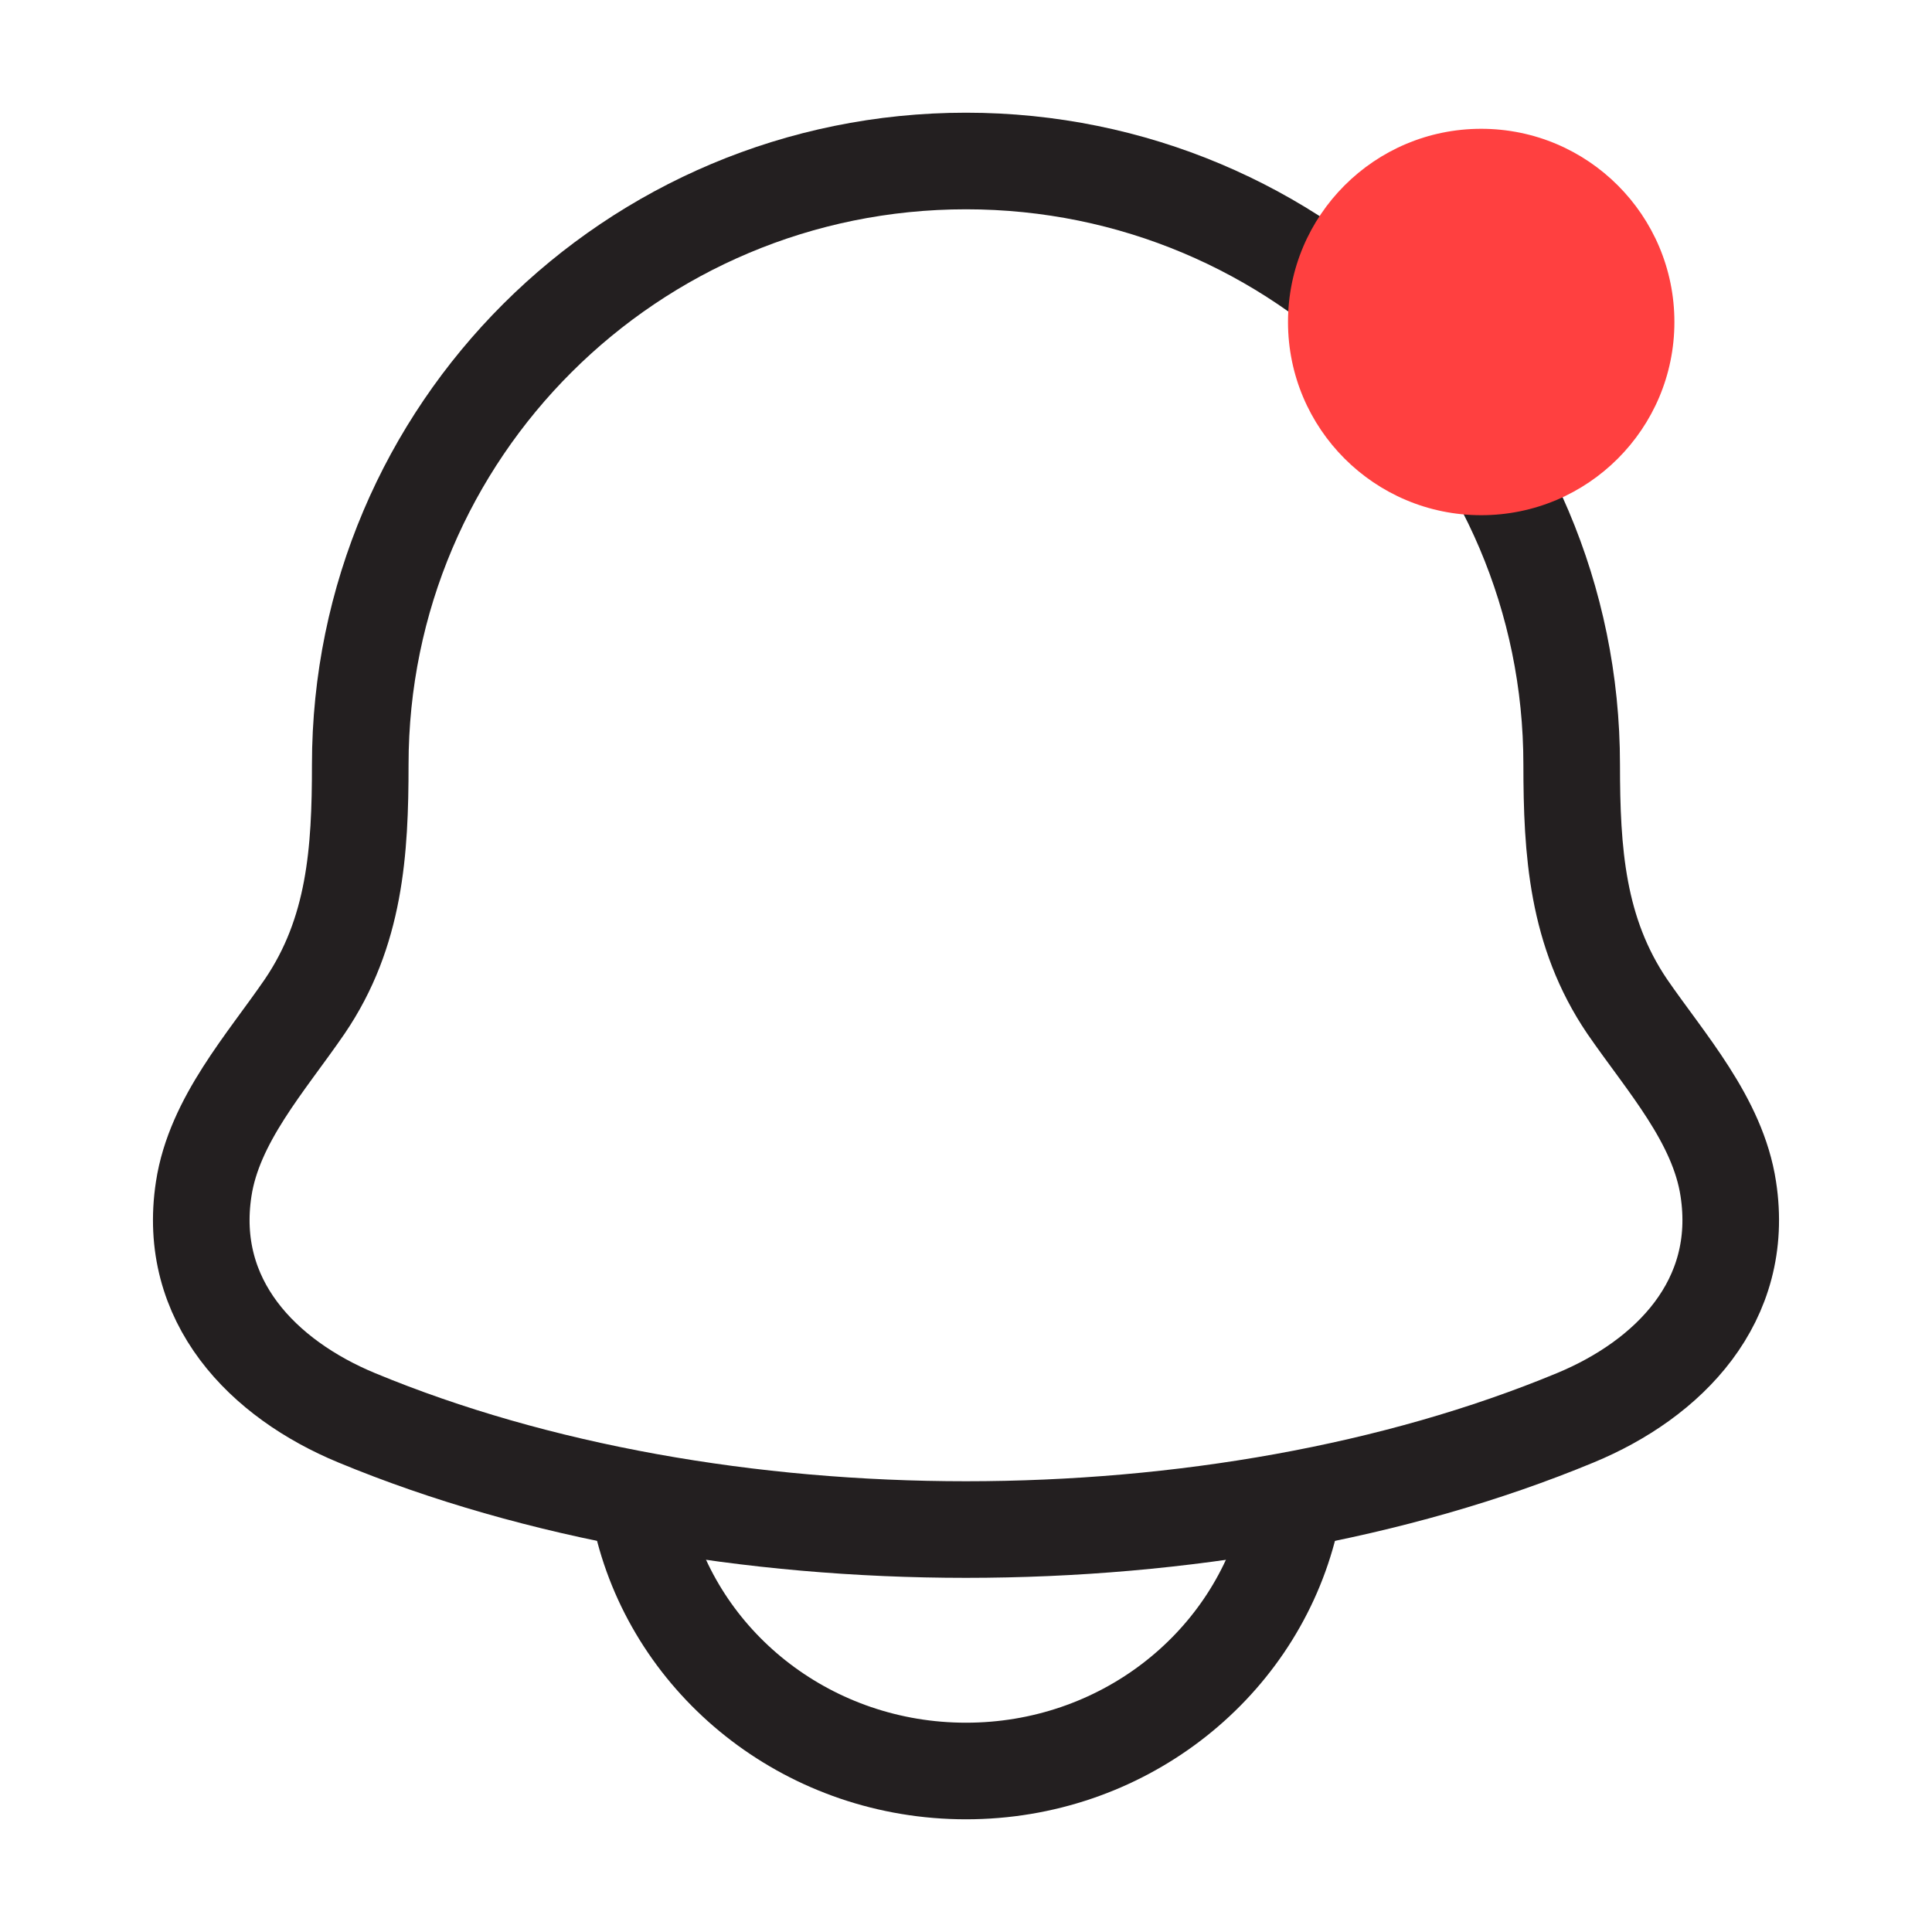 <svg width="30" height="30" viewBox="0 0 30 30" fill="none" xmlns="http://www.w3.org/2000/svg">
<path d="M3.163 18.462C2.896 20.205 4.085 21.414 5.54 22.016C11.119 24.329 18.881 24.329 24.46 22.016C25.915 21.414 27.104 20.204 26.837 18.462C26.675 17.391 25.866 16.5 25.267 15.629C24.484 14.474 24.406 13.215 24.405 11.875C24.406 6.697 20.196 2.5 15 2.5C9.804 2.5 5.594 6.697 5.594 11.875C5.594 13.215 5.516 14.475 4.731 15.629C4.134 16.5 3.326 17.391 3.163 18.462Z" stroke="#231F20" stroke-width="1.5" stroke-linecap="round" stroke-linejoin="round"/>
<path d="M10 23.75C10.572 25.906 12.595 27.5 15 27.5C17.406 27.5 19.426 25.906 20 23.75" stroke="#231F20" stroke-width="1.5" stroke-linecap="round" stroke-linejoin="round"/>
<circle cx="23" cy="5" r="3" fill="#FF4040"/>
</svg>

